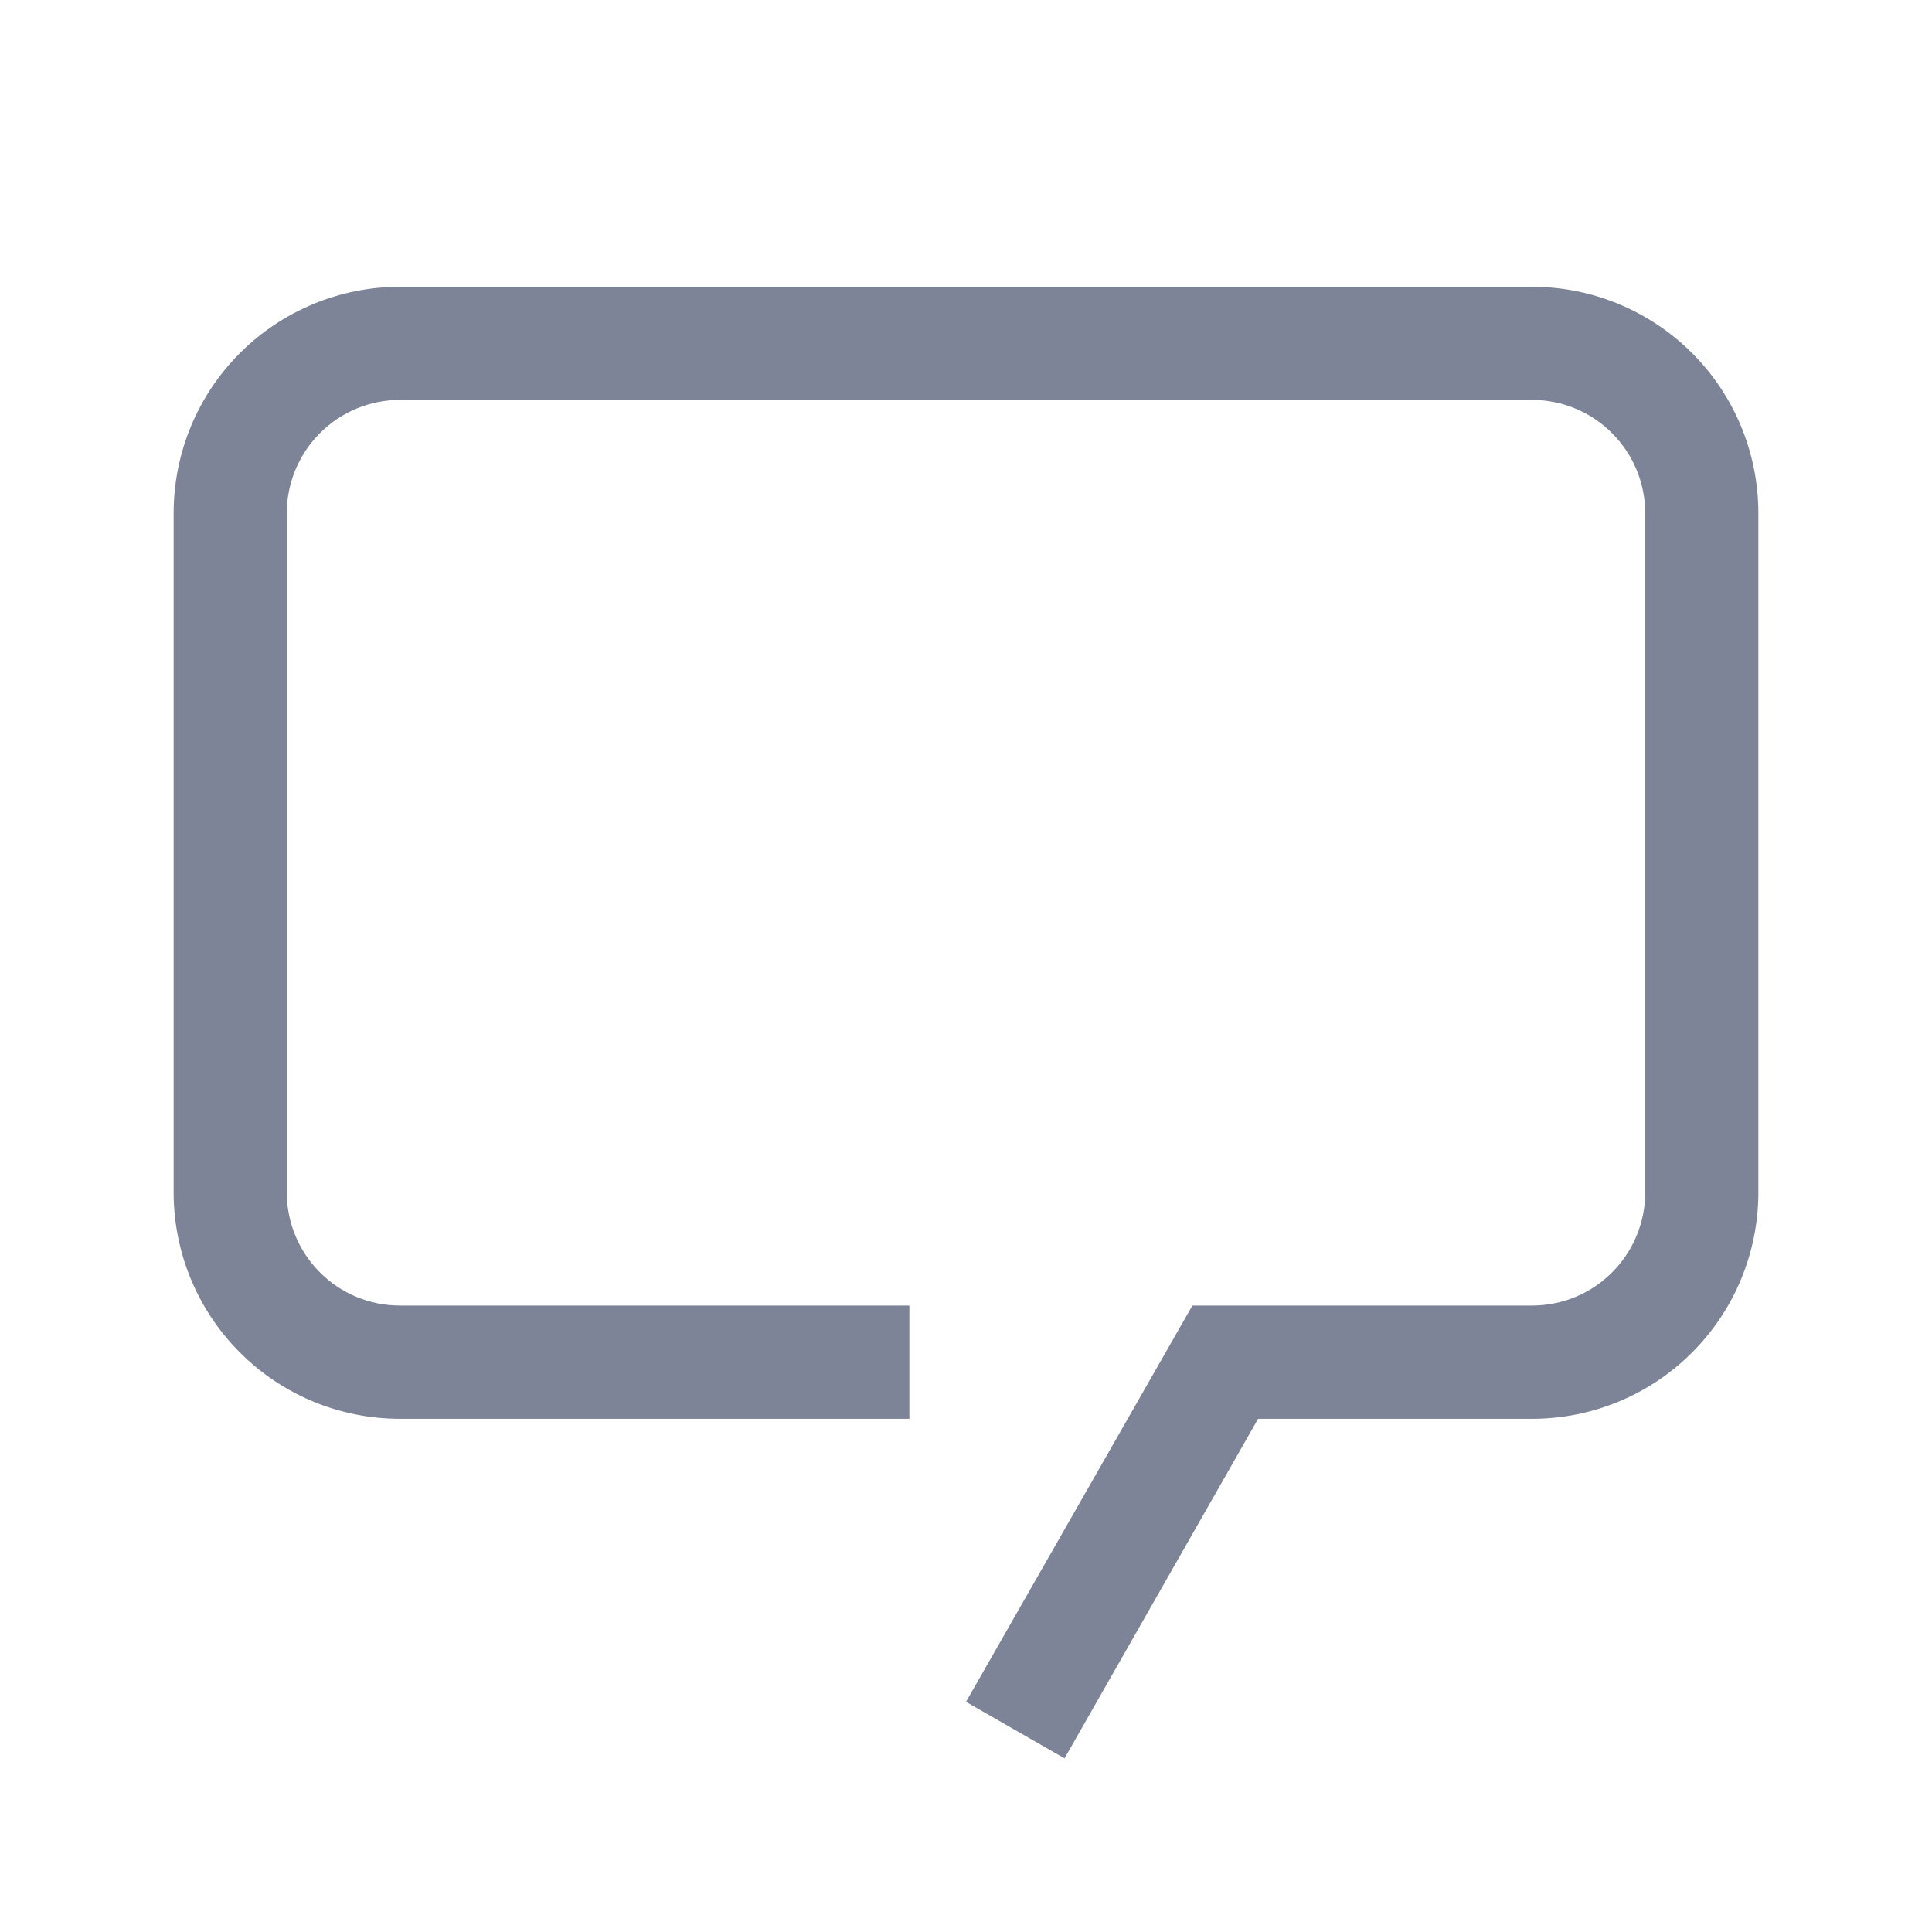 <svg xmlns="http://www.w3.org/2000/svg" width="16" height="16" viewBox="0 0 16 16" fill="currentColor">
  <path d="M8.816 14.562L8 14.094L9.875 10.812H12.688C12.936 10.812 13.175 10.714 13.35 10.538C13.526 10.362 13.625 10.124 13.625 9.875V4.25C13.625 4.001 13.526 3.763 13.35 3.587C13.175 3.411 12.936 3.312 12.688 3.312H3.312C3.064 3.312 2.825 3.411 2.65 3.587C2.474 3.763 2.375 4.001 2.375 4.25V9.875C2.375 10.124 2.474 10.362 2.65 10.538C2.825 10.714 3.064 10.812 3.312 10.812H7.531V11.75H3.312C2.815 11.75 2.338 11.553 1.987 11.201C1.635 10.849 1.438 10.372 1.438 9.875V4.25C1.438 3.753 1.635 3.276 1.987 2.924C2.338 2.573 2.815 2.375 3.312 2.375H12.688C13.185 2.375 13.662 2.573 14.013 2.924C14.365 3.276 14.562 3.753 14.562 4.25V9.875C14.562 10.372 14.365 10.849 14.013 11.201C13.662 11.553 13.185 11.75 12.688 11.75H10.419L8.816 14.562Z" fill="#7D8497"/>
</svg>